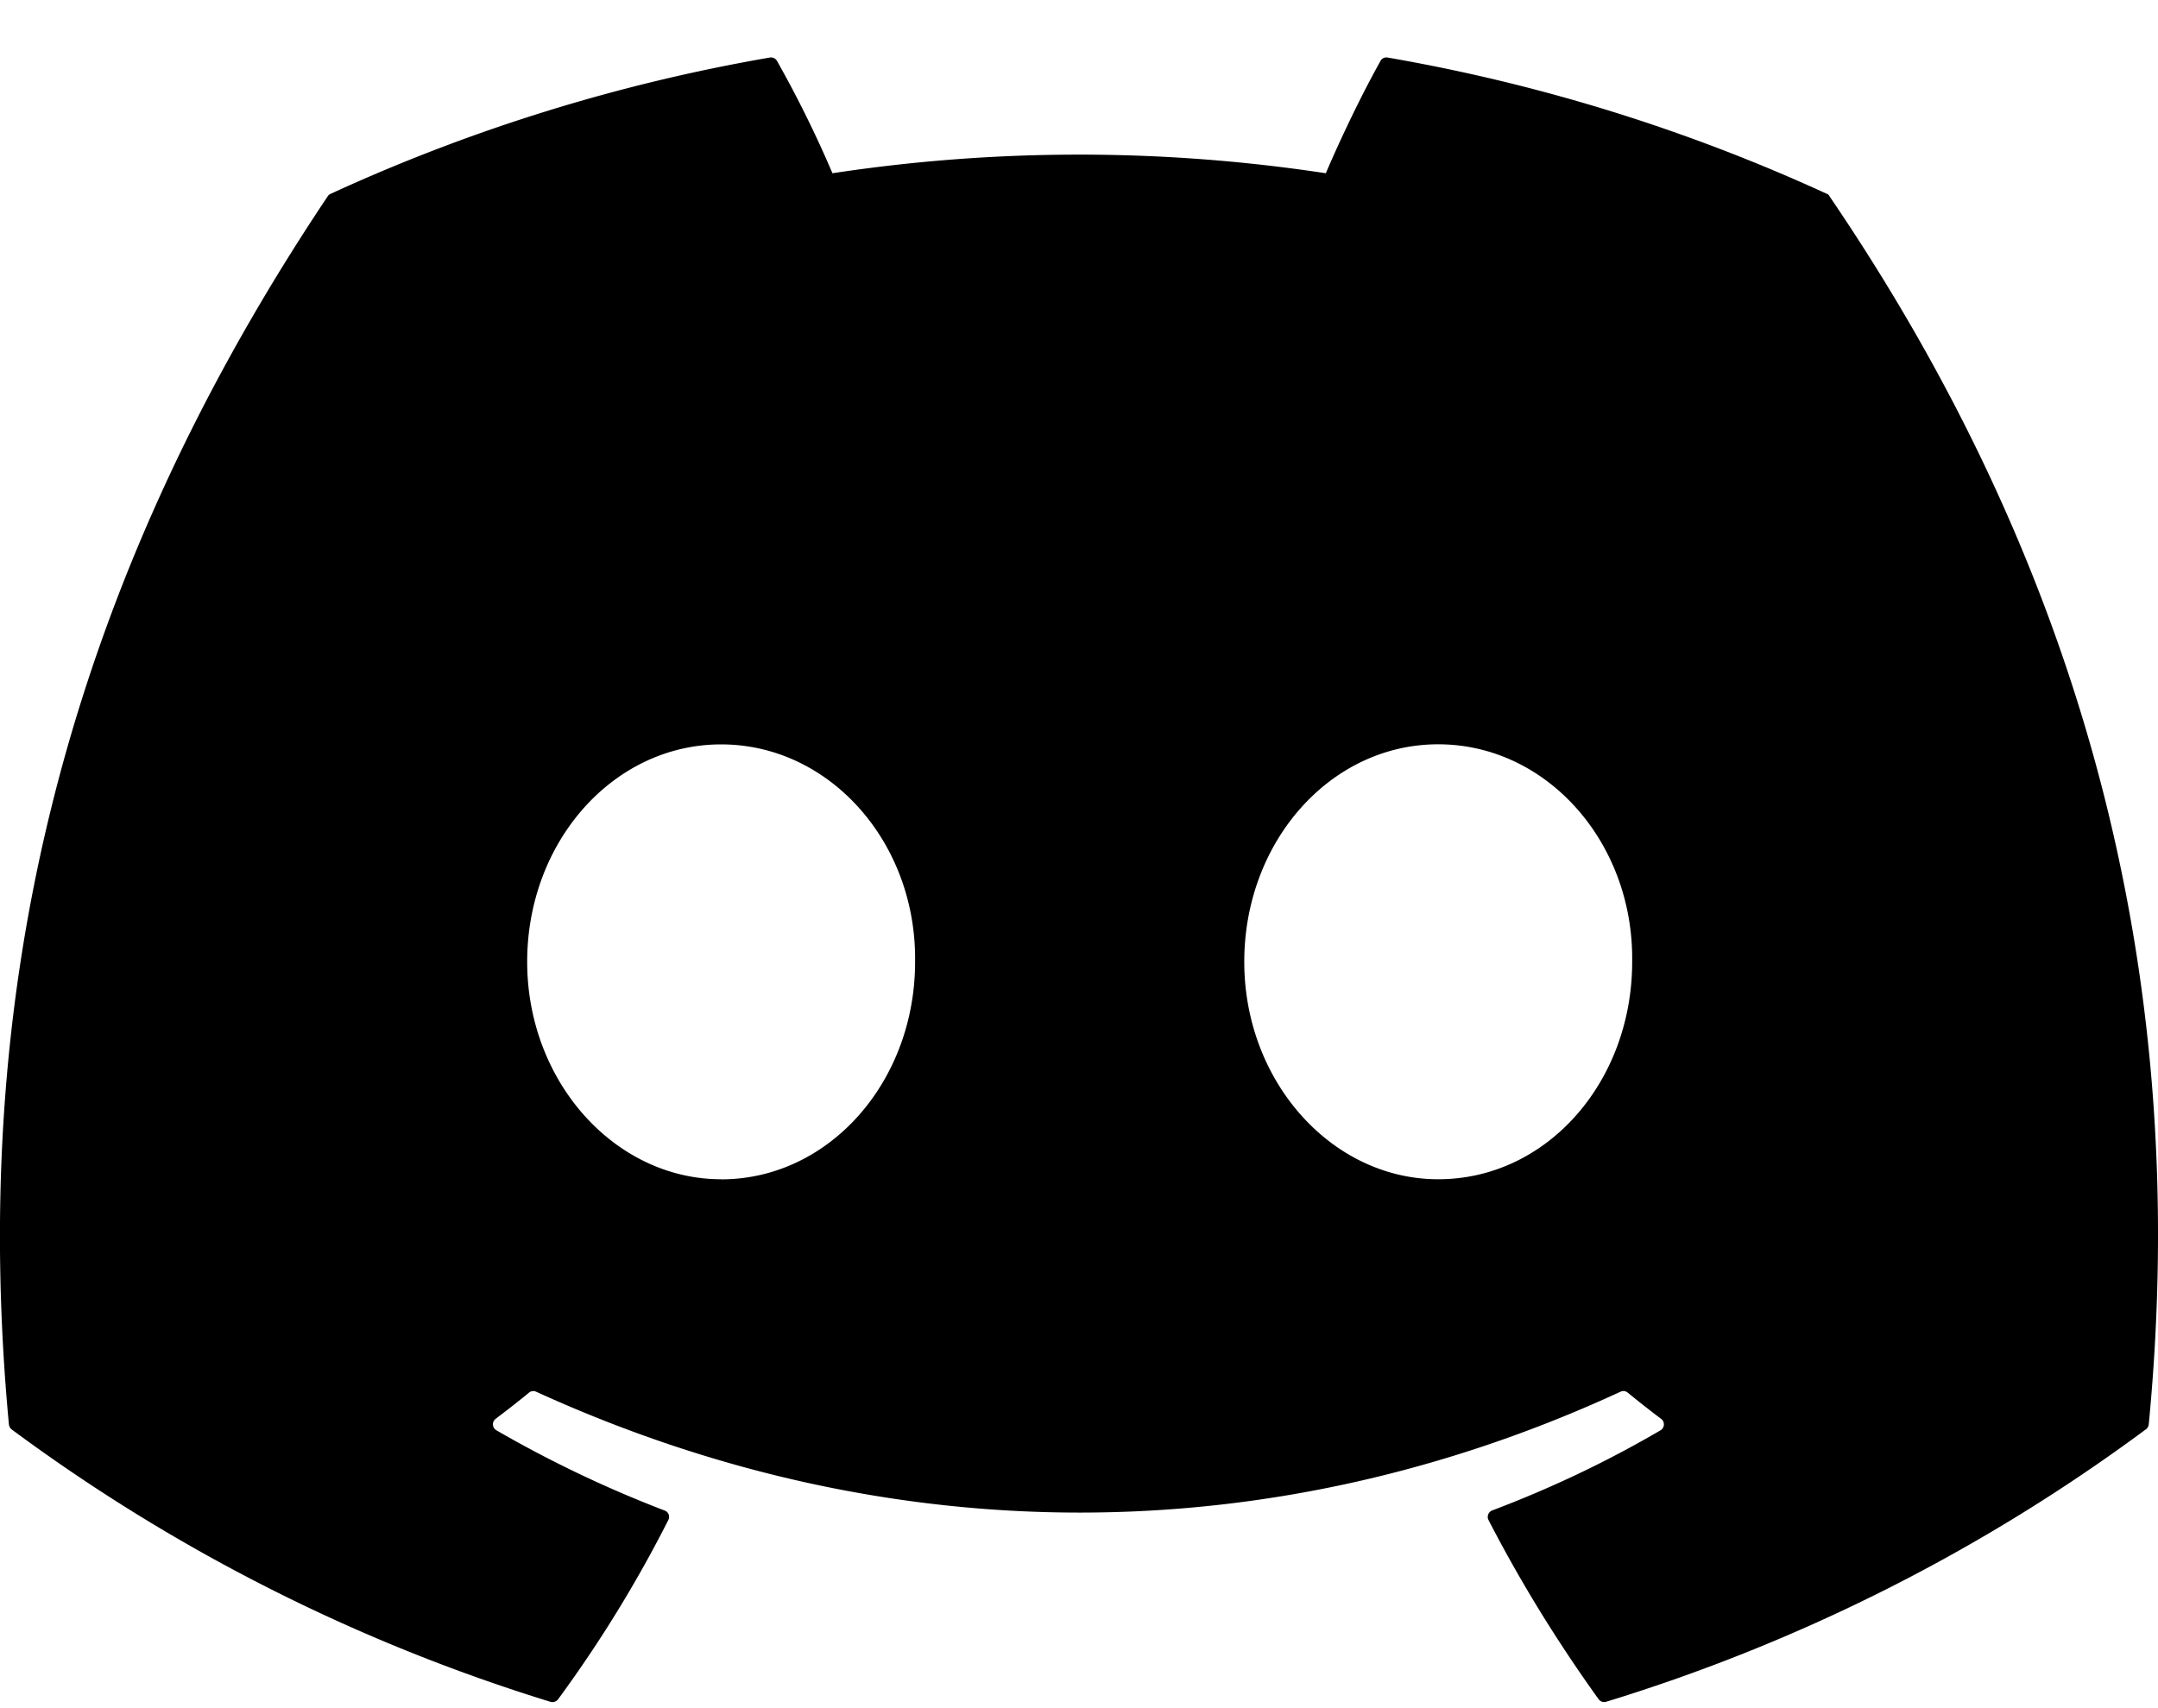 <svg xmlns="http://www.w3.org/2000/svg" width="24" height="19" fill="none">
  <path fill="currentColor" d="M20.317 2.156A19.791 19.791 0 0 0 15.432.64a.074.074 0 0 0-.079.038c-.21.375-.444.864-.608 1.249a18.271 18.271 0 0 0-5.487 0 12.644 12.644 0 0 0-.617-1.25.077.077 0 0 0-.079-.037 19.736 19.736 0 0 0-4.885 1.516.07.07 0 0 0-.032.027C.533 6.832-.32 11.366.099 15.843a.083.083 0 0 0 .031.057 19.902 19.902 0 0 0 5.993 3.03.078.078 0 0 0 .084-.029 14.22 14.22 0 0 0 1.226-1.994.075.075 0 0 0-.041-.105 13.109 13.109 0 0 1-1.872-.893.077.077 0 0 1-.008-.127c.126-.095.252-.193.372-.292a.074.074 0 0 1 .078-.01c3.927 1.793 8.18 1.793 12.061 0a.074.074 0 0 1 .079.01c.12.098.245.197.372.292.044.032.04.1-.006.127-.598.35-1.22.645-1.873.892a.077.077 0 0 0-.041.106c.36.698.772 1.363 1.225 1.994a.076.076 0 0 0 .084.028 19.836 19.836 0 0 0 6.002-3.03.077.077 0 0 0 .032-.054c.5-5.177-.838-9.674-3.549-13.66a.06.06 0 0 0-.031-.03ZM8.02 13.117c-1.182 0-2.157-1.086-2.157-2.419S6.82 8.28 8.02 8.28c1.21 0 2.176 1.095 2.157 2.42 0 1.332-.956 2.418-2.157 2.418Zm7.975 0c-1.183 0-2.157-1.086-2.157-2.419s.955-2.419 2.157-2.419c1.21 0 2.176 1.095 2.157 2.42 0 1.332-.946 2.418-2.157 2.418Z"/>
</svg>
